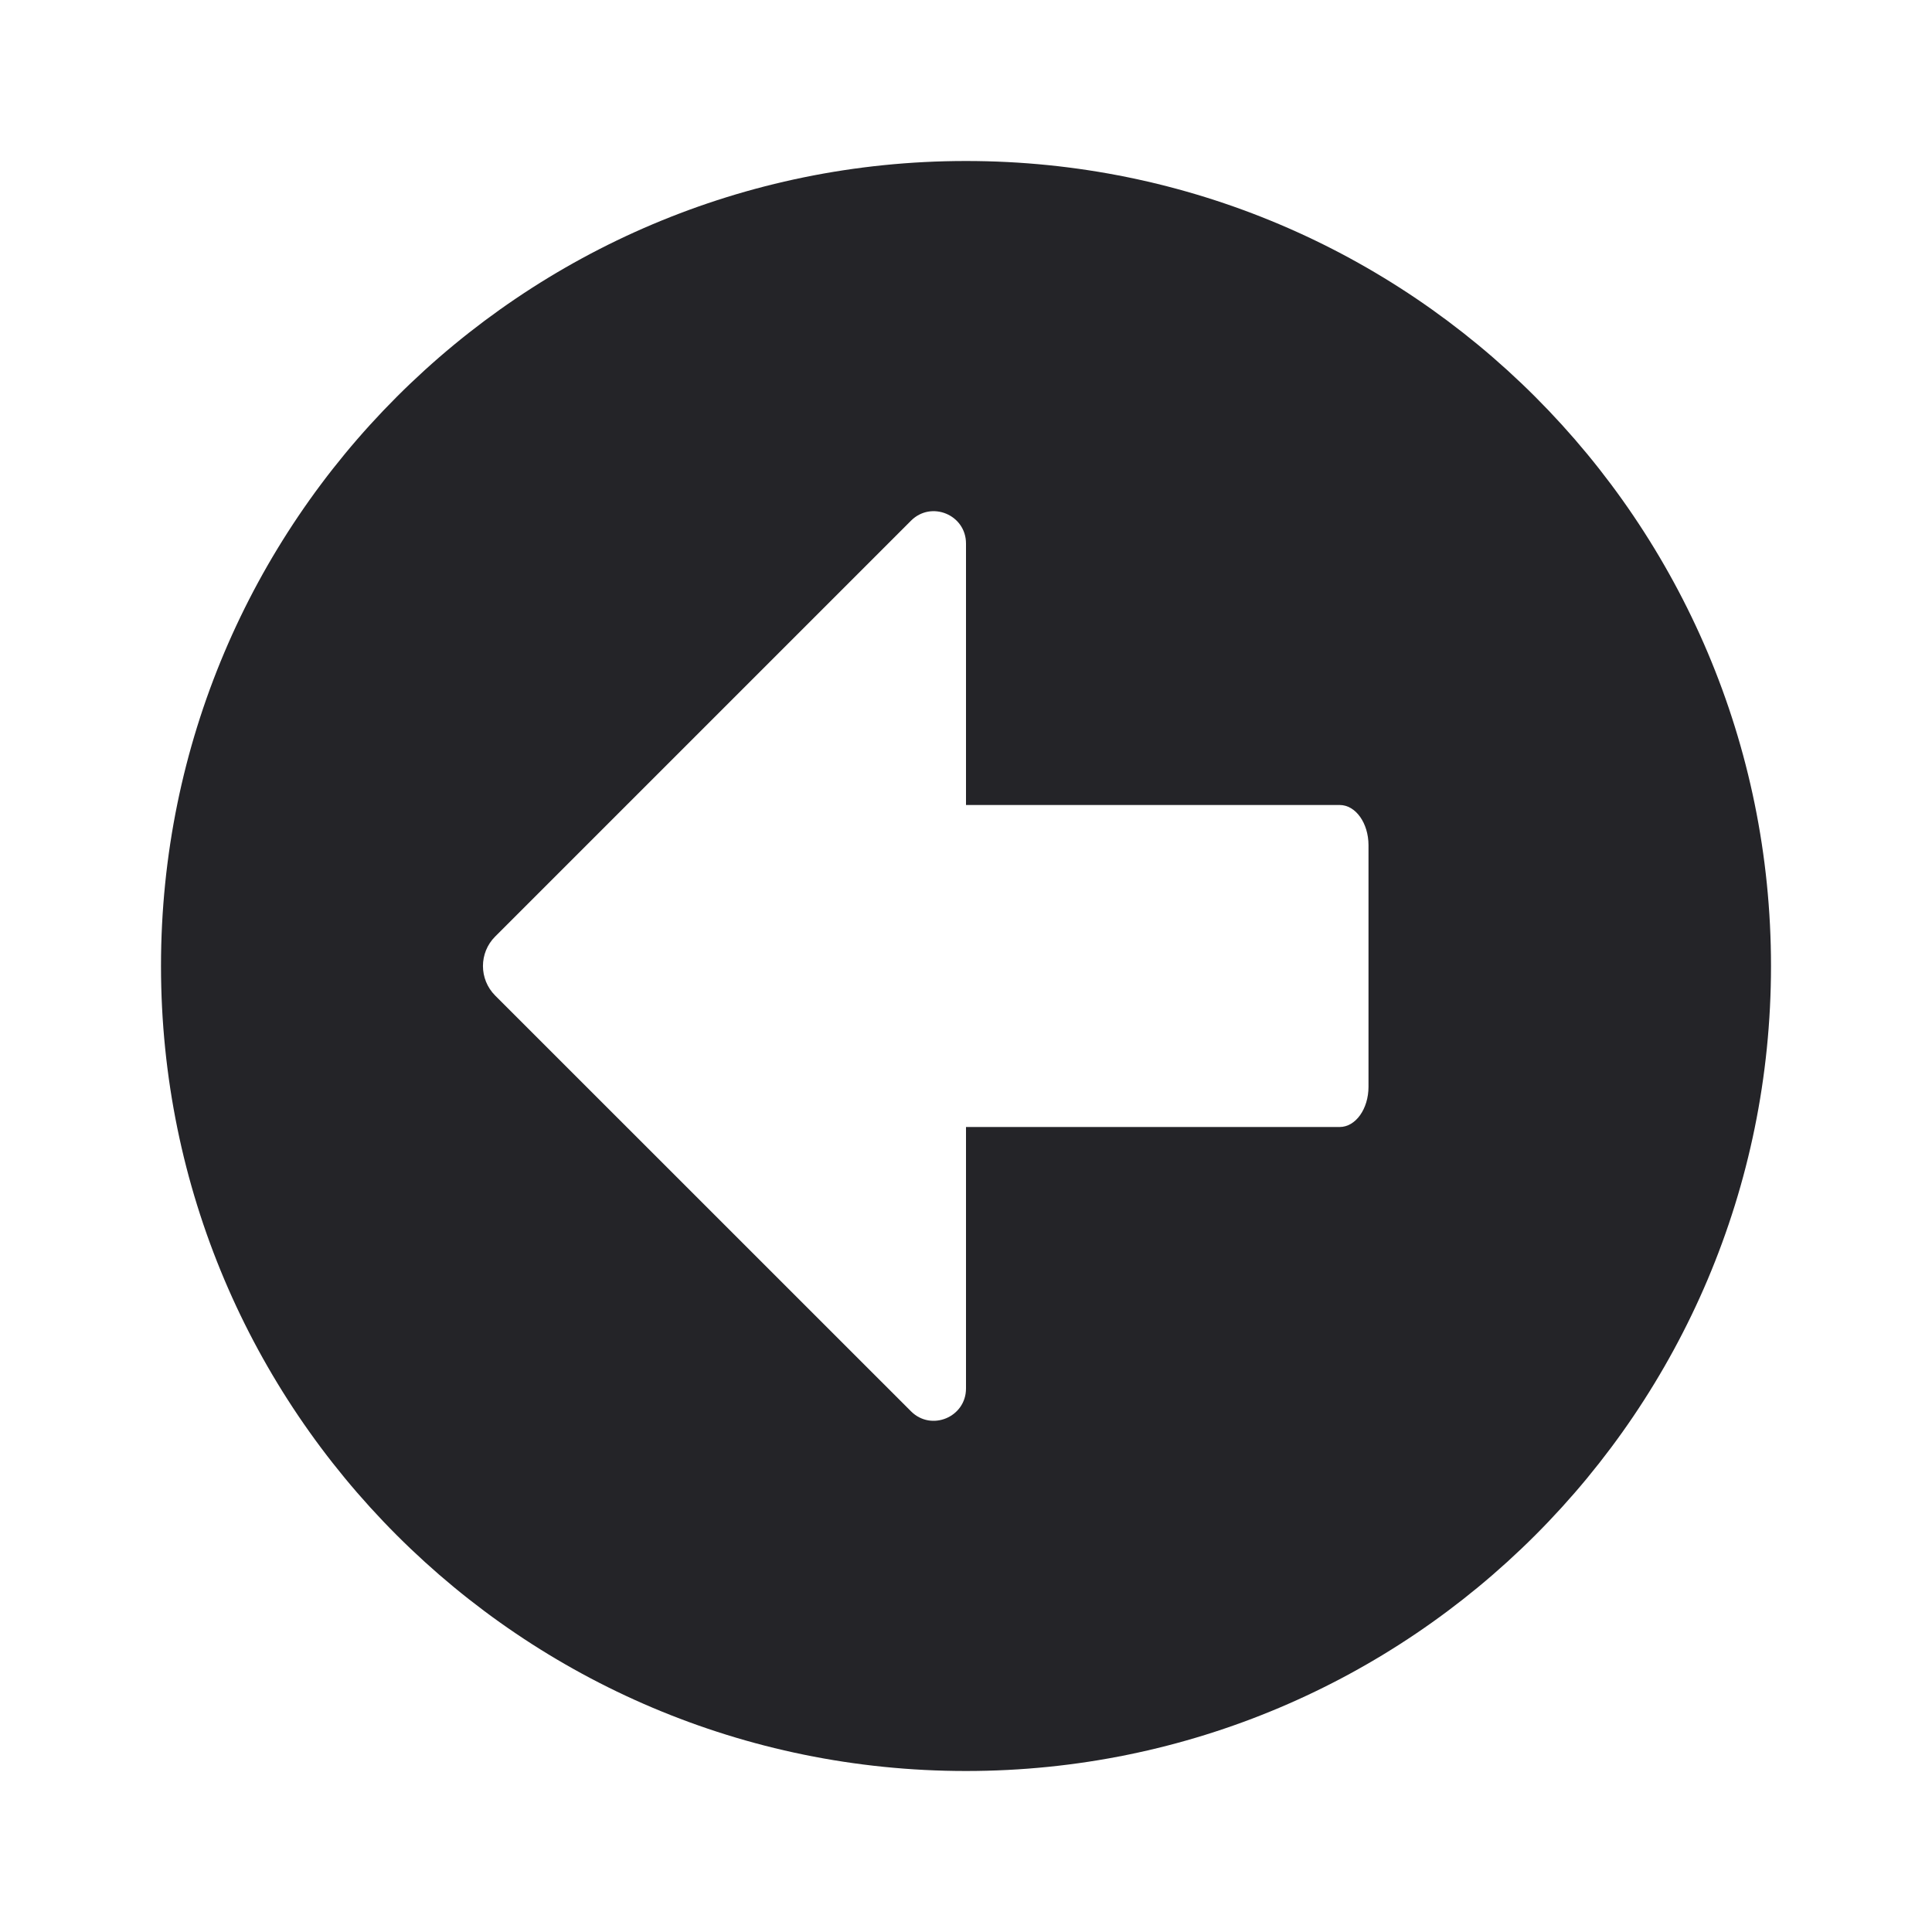 <svg width="24" height="24" viewBox="0 0 24 24" fill="none" xmlns="http://www.w3.org/2000/svg">
<g id="trending-left-circle-filled">
<path id="Subtract" fill-rule="evenodd" clip-rule="evenodd" d="M2 12C2 6.478 6.477 2 12 2C17.523 2 22 6.478 22 12C22 17.523 17.523 22 12 22C6.477 22 2 17.523 2 12ZM11.317 6.468L6.151 11.634C5.949 11.836 5.949 12.164 6.151 12.367L11.317 17.532C11.569 17.784 12 17.605 12 17.248V14H16.642C16.84 14 17 13.776 17 13.5V10.5C17 10.224 16.84 10 16.642 10H12V6.752C12 6.394 11.569 6.216 11.317 6.468Z" fill="#242428"/>
</g>
</svg>
